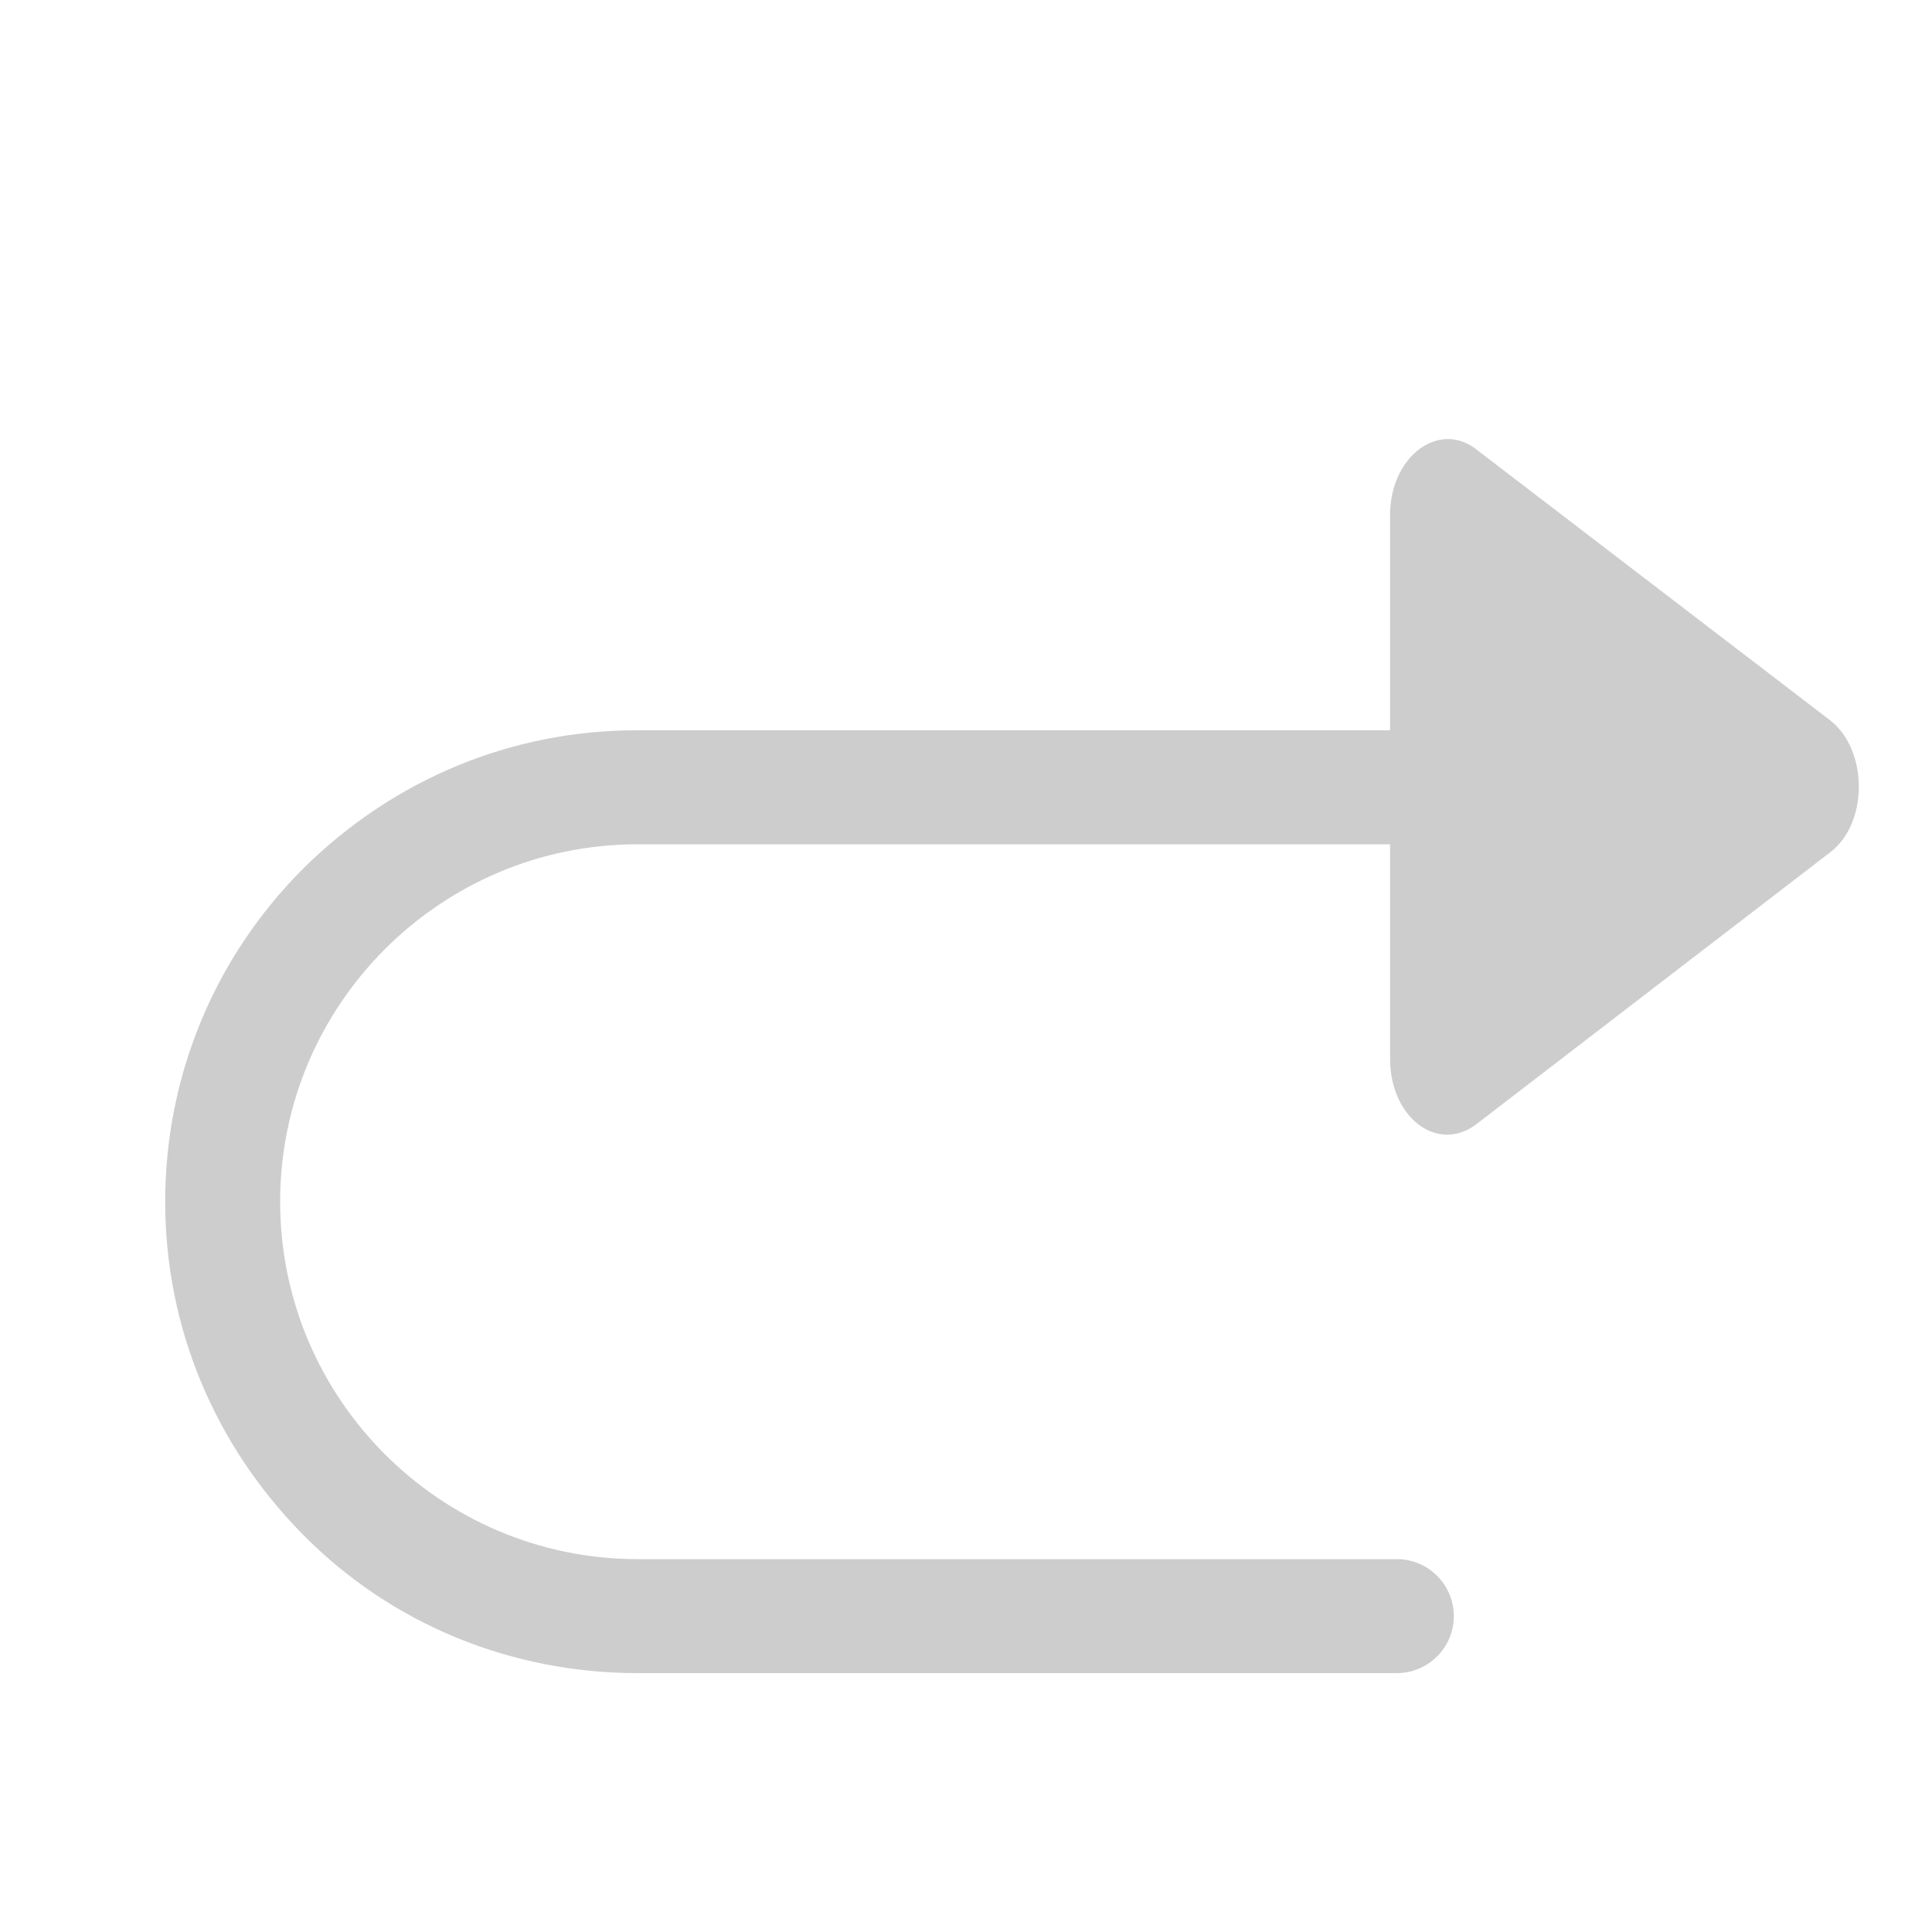 <?xml version="1.0" standalone="no"?><!DOCTYPE svg PUBLIC "-//W3C//DTD SVG 1.1//EN" "http://www.w3.org/Graphics/SVG/1.1/DTD/svg11.dtd"><svg t="1627008441783" class="icon" viewBox="0 0 1024 1024" version="1.1" xmlns="http://www.w3.org/2000/svg" p-id="727" xmlns:xlink="http://www.w3.org/1999/xlink" width="200" height="200"><defs><style type="text/css">@font-face { font-family: feedback-iconfont; src: url("//at.alicdn.com/t/font_1031158_1uhr8ri0pk5.eot?#iefix") format("embedded-opentype"), url("//at.alicdn.com/t/font_1031158_1uhr8ri0pk5.woff2") format("woff2"), url("//at.alicdn.com/t/font_1031158_1uhr8ri0pk5.woff") format("woff"), url("//at.alicdn.com/t/font_1031158_1uhr8ri0pk5.ttf") format("truetype"), url("//at.alicdn.com/t/font_1031158_1uhr8ri0pk5.svg#iconfont") format("svg"); }
</style></defs><path d="M337.92 886.784c-66.56 0-130.048-25.6-177.152-73.216s-73.216-110.08-73.216-176.64 26.112-129.536 73.216-176.64c47.616-47.104 110.08-73.216 176.64-73.216h456.704c16.896 0 30.208 13.312 30.208 30.208s-13.824 30.208-30.208 30.208H337.92c-104.448 0-189.44 84.992-189.44 189.44s84.992 189.44 189.44 189.44h402.432c16.896 0 30.208 13.824 30.208 30.208 0 16.896-13.824 30.208-30.208 30.208H337.92z" fill="#cdcdcd" p-id="728"></path><path d="M970.24 451.584l-187.904 144.384c-20.48 15.36-45.568-3.584-45.568-34.816V272.896c0-30.72 25.6-50.176 45.568-34.816l187.904 143.872c19.968 15.872 19.968 54.272 0 69.632z" fill="#cdcdcd" p-id="729"></path></svg>